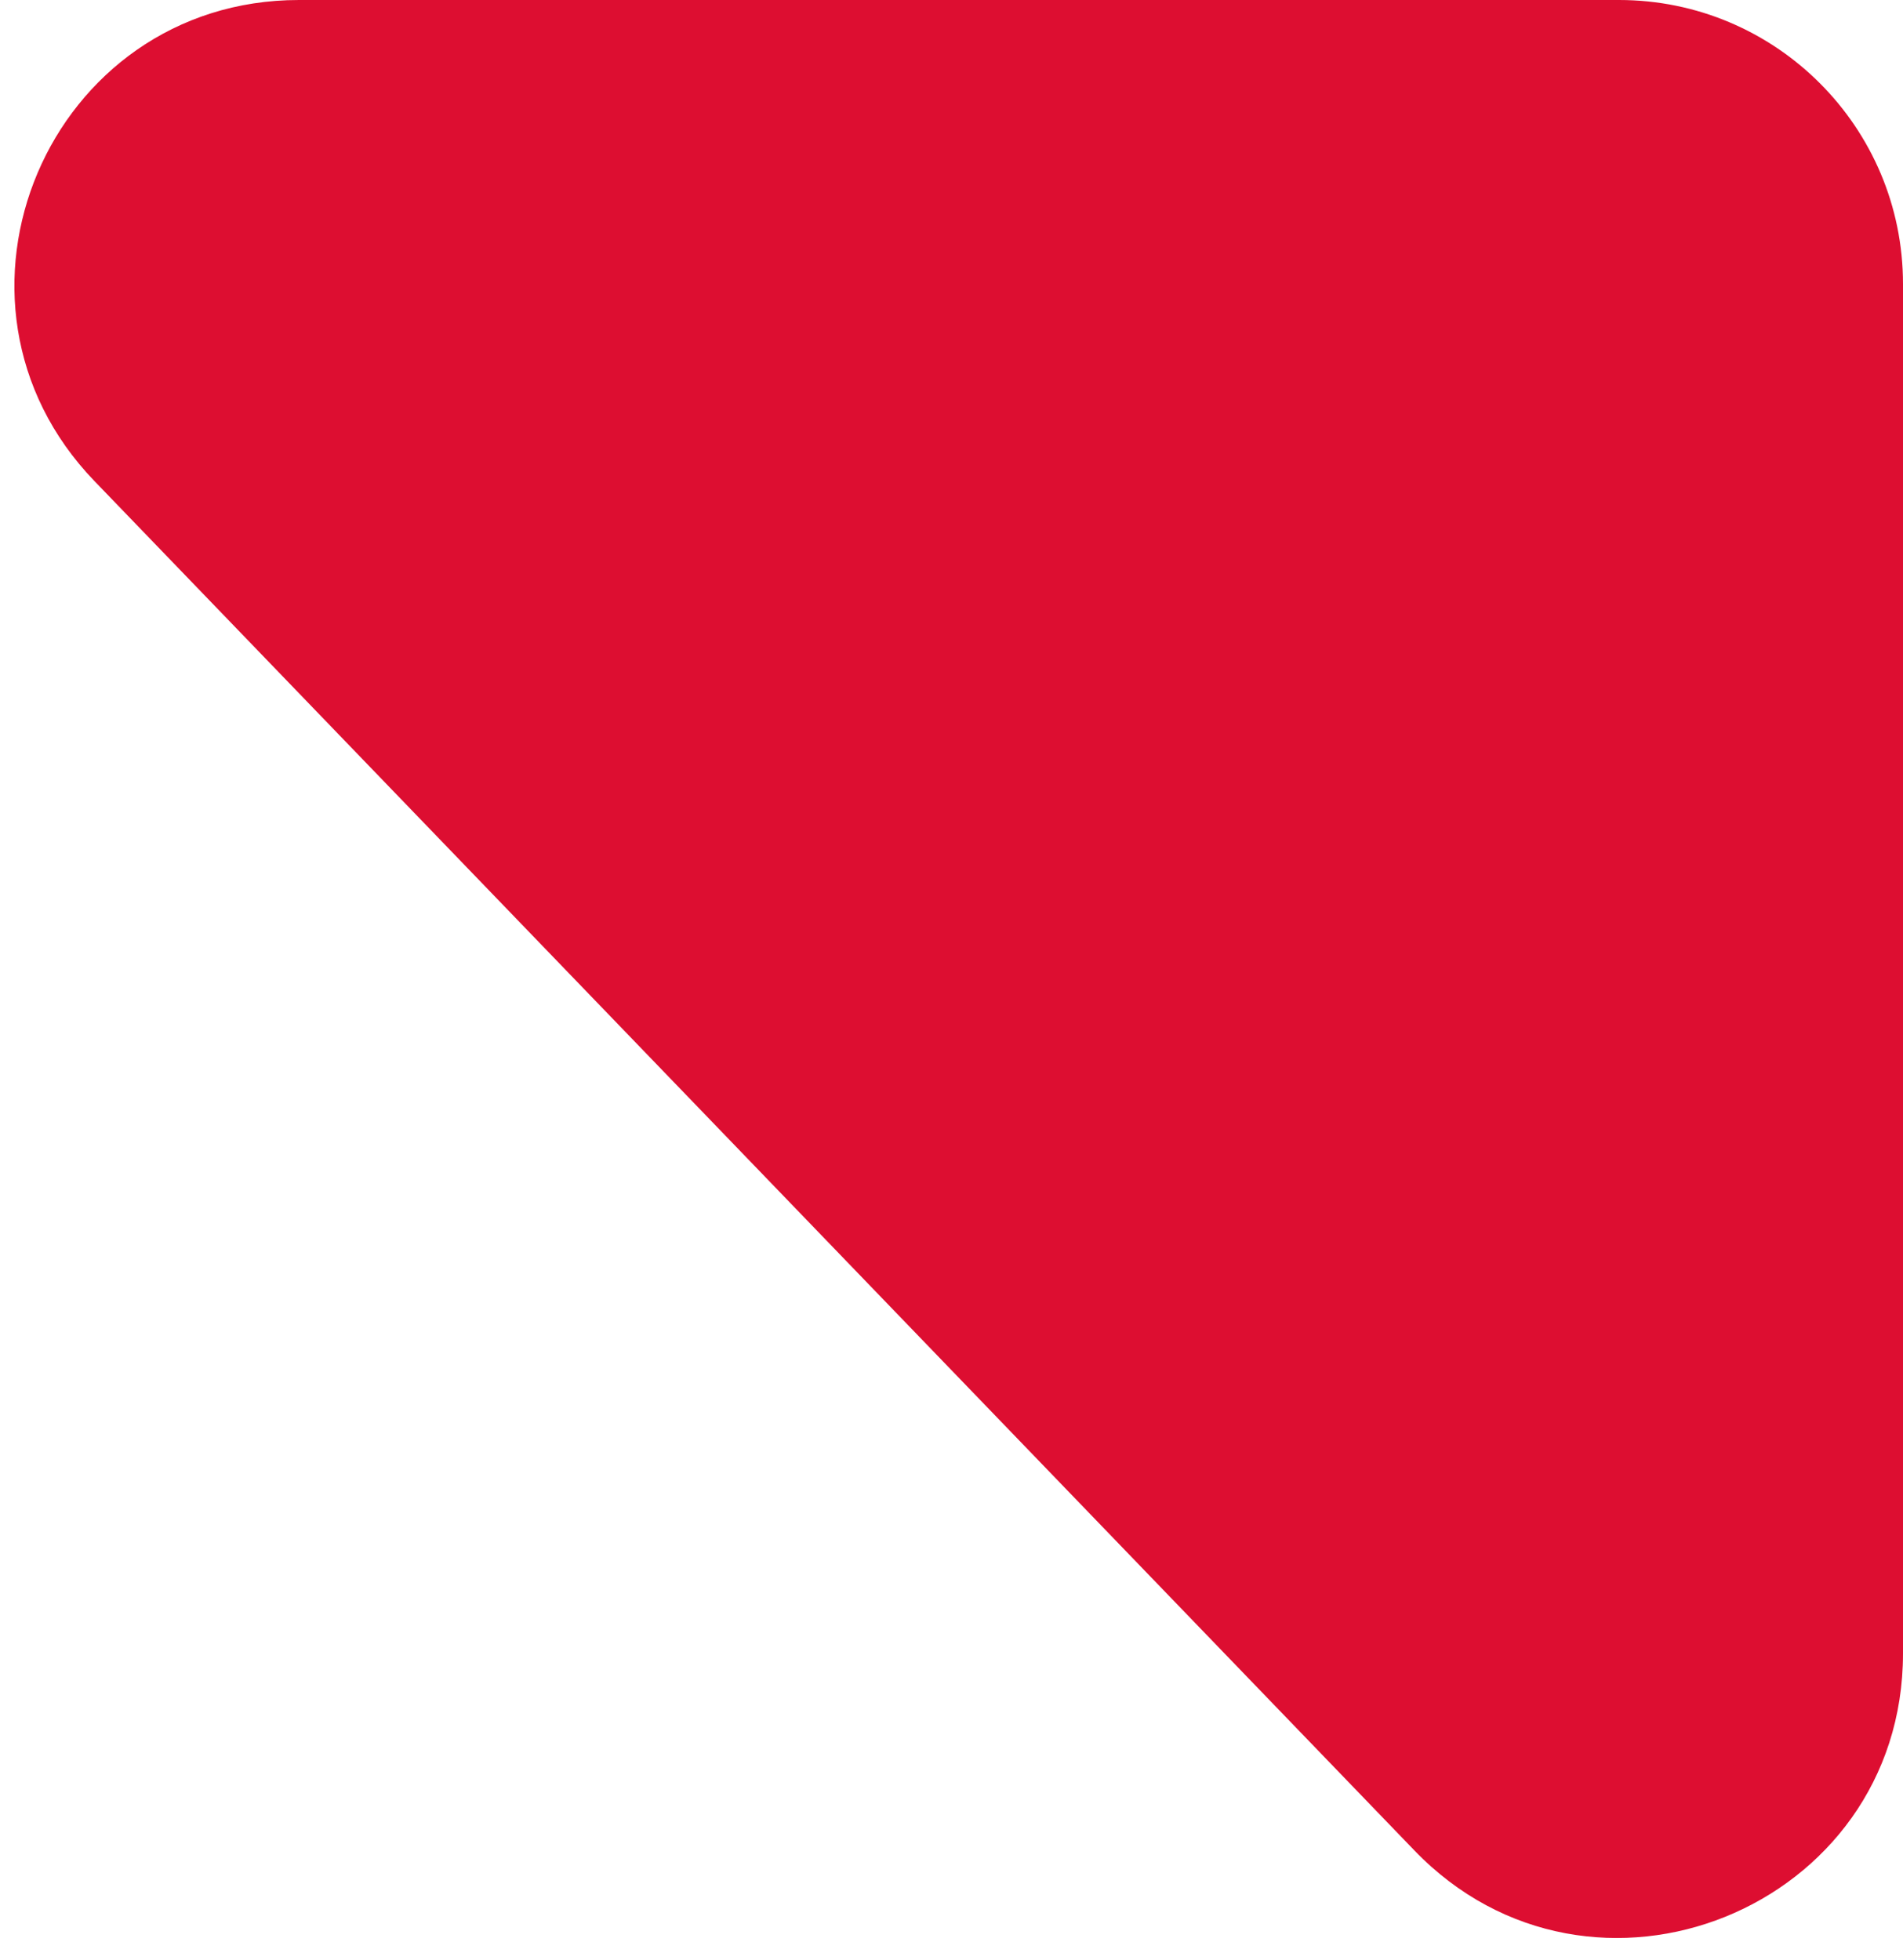<svg width="67" height="69" viewBox="0 0 67 69" fill="none" xmlns="http://www.w3.org/2000/svg">
<path d="M67 58.215V10C67 4.477 62.523 0 57 0H10.527C1.707 0 -2.794 10.589 3.327 16.94L49.8 65.155C56.044 71.634 67 67.213 67 58.215Z" fill="#DD0E31"/>
</svg>
